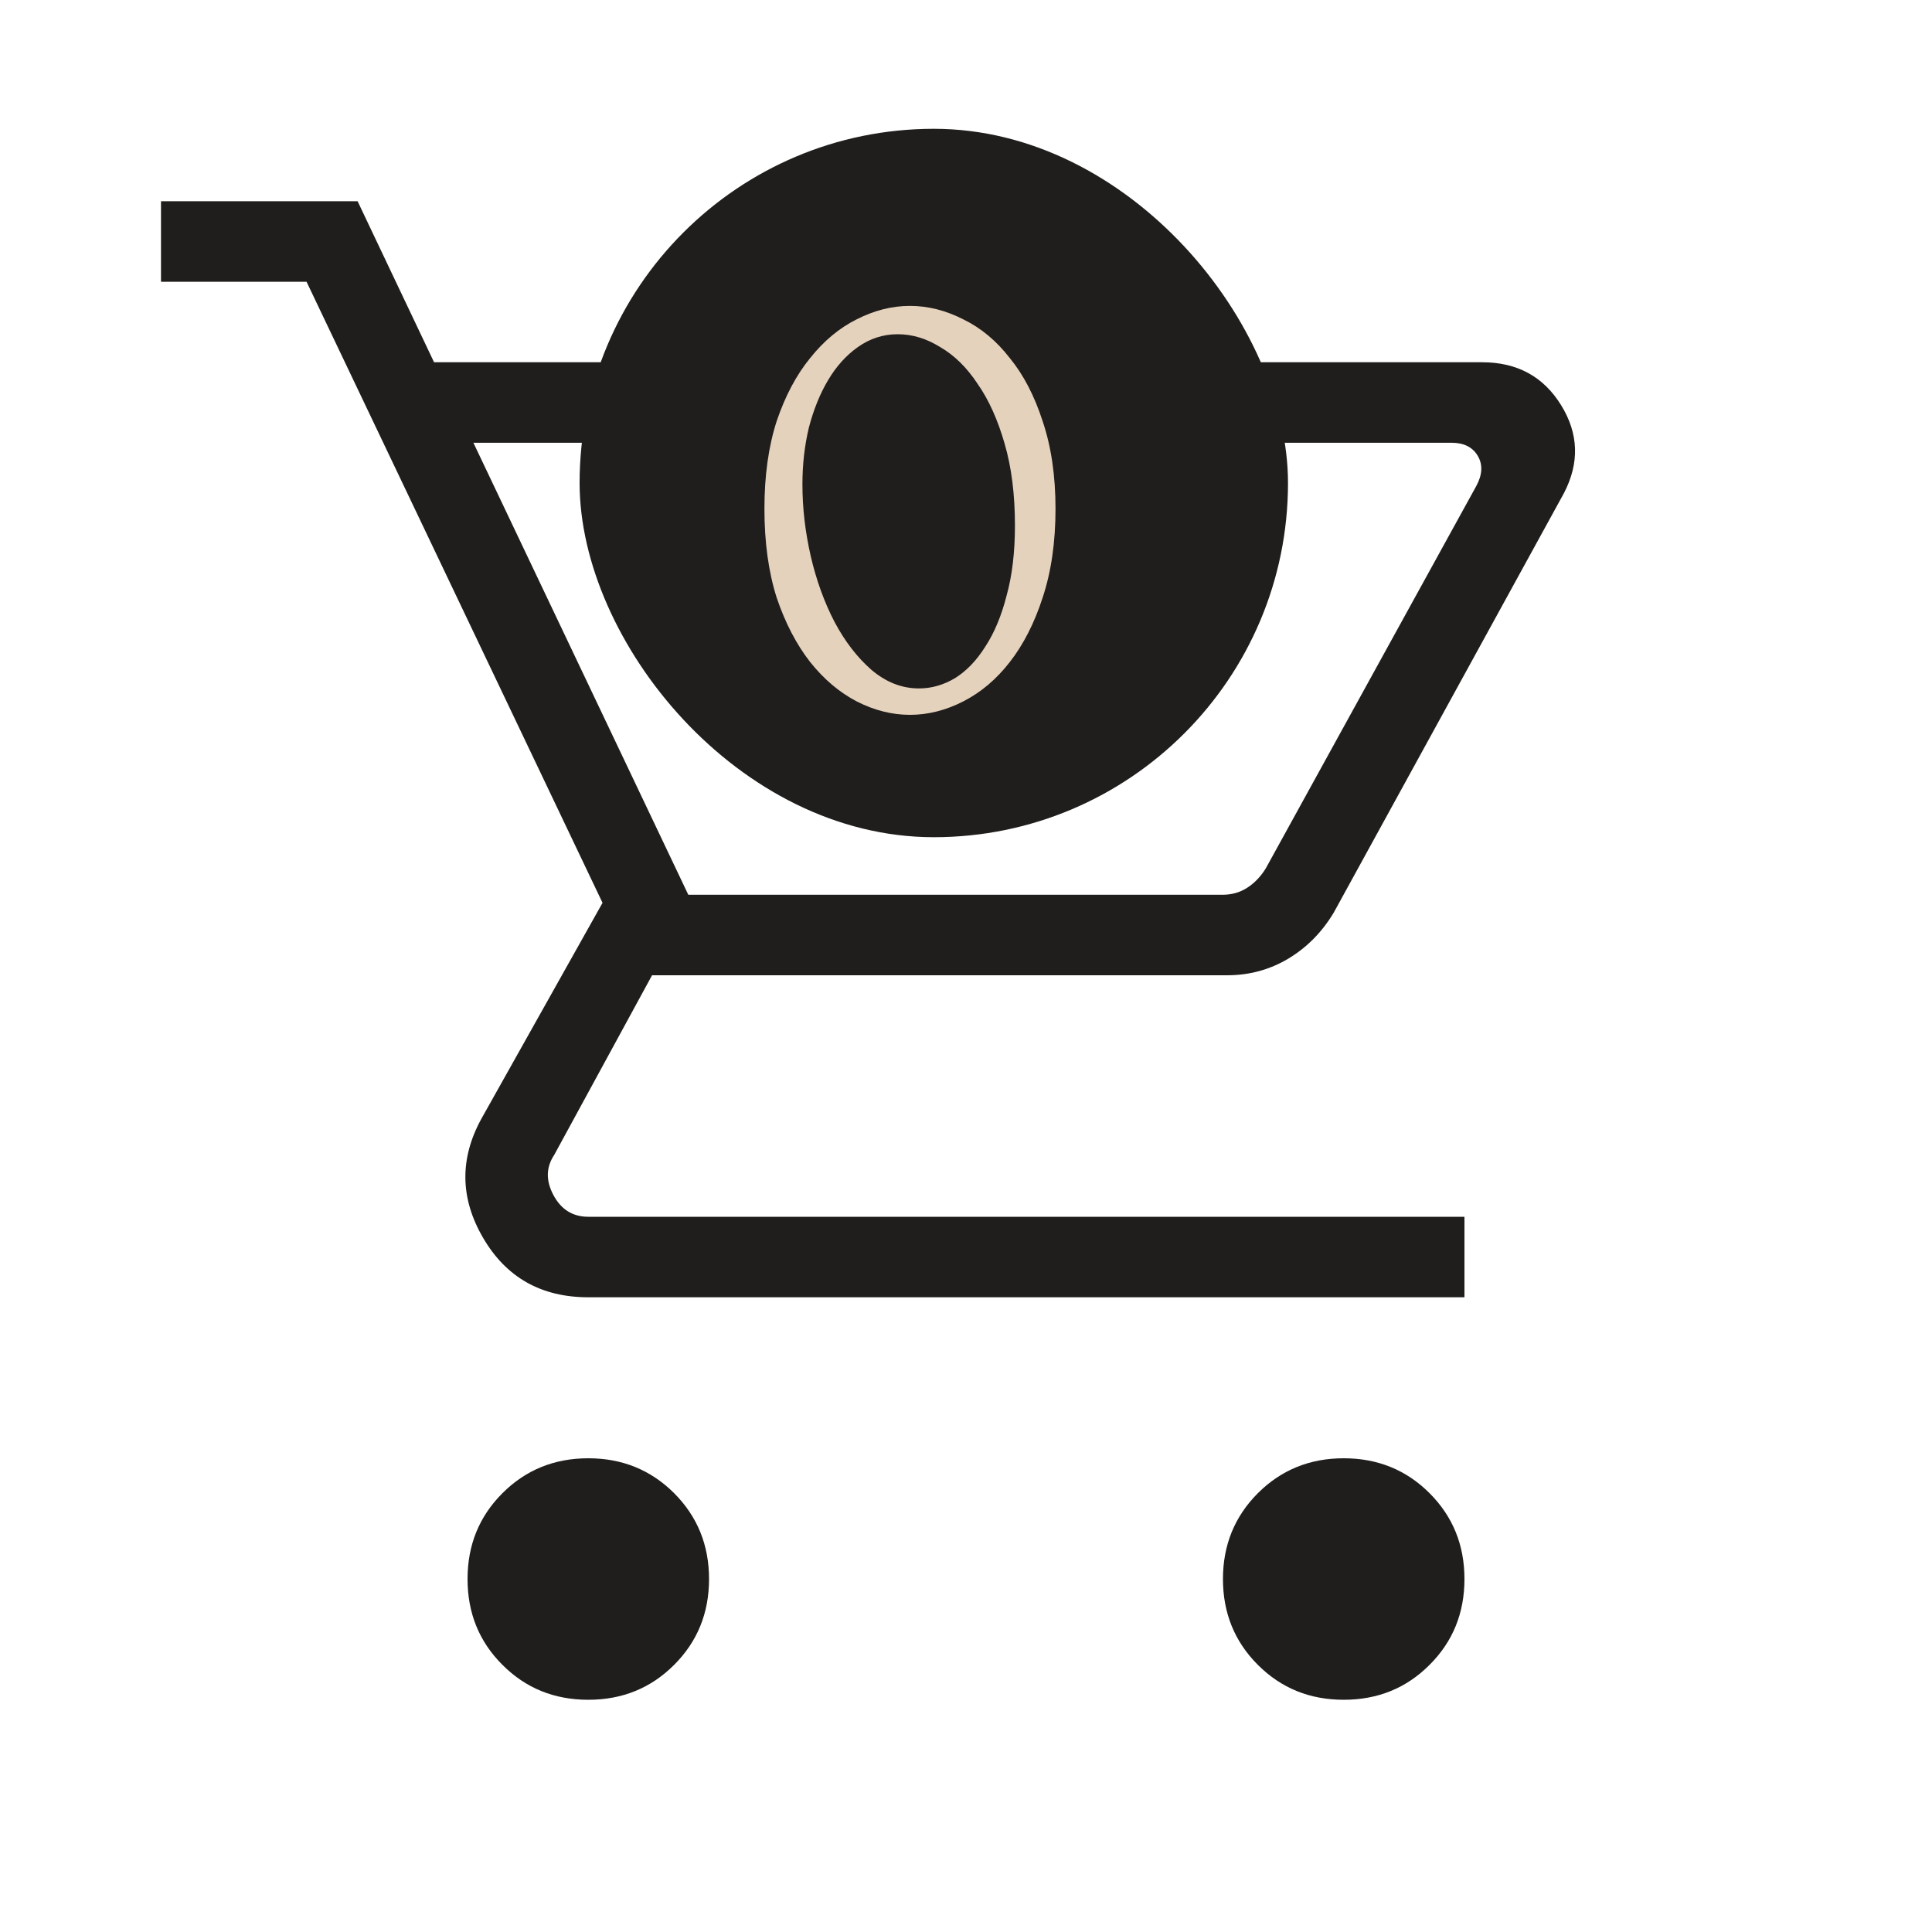 <svg width="30" height="30" viewBox="0 0 30 30" fill="none" xmlns="http://www.w3.org/2000/svg">
<path d="M9.135 26.394C8.607 26.394 8.163 26.214 7.802 25.852C7.44 25.491 7.26 25.047 7.26 24.519C7.26 23.992 7.44 23.548 7.802 23.186C8.163 22.825 8.607 22.644 9.135 22.644C9.662 22.644 10.106 22.825 10.468 23.186C10.829 23.548 11.01 23.992 11.01 24.519C11.01 25.047 10.829 25.491 10.468 25.852C10.106 26.214 9.662 26.394 9.135 26.394ZM20.865 26.394C20.338 26.394 19.894 26.214 19.532 25.852C19.171 25.491 18.99 25.047 18.99 24.519C18.99 23.992 19.171 23.548 19.532 23.186C19.894 22.825 20.338 22.644 20.865 22.644C21.393 22.644 21.837 22.825 22.198 23.186C22.56 23.548 22.74 23.992 22.74 24.519C22.74 25.047 22.56 25.491 22.198 25.852C21.837 26.214 21.393 26.394 20.865 26.394ZM7.351 6.875L10.688 13.894H18.981C19.125 13.894 19.253 13.858 19.365 13.786C19.478 13.714 19.574 13.614 19.654 13.486L22.923 7.548C23.019 7.372 23.027 7.216 22.947 7.079C22.867 6.943 22.731 6.875 22.538 6.875H7.351ZM6.74 5.625H23.014C23.558 5.625 23.966 5.847 24.24 6.29C24.514 6.733 24.529 7.189 24.284 7.659L20.712 14.168C20.53 14.473 20.295 14.711 20.006 14.885C19.717 15.058 19.399 15.144 19.053 15.144H10.125L8.606 17.933C8.478 18.125 8.474 18.333 8.594 18.558C8.714 18.782 8.894 18.894 9.135 18.894H22.74V20.144H9.135C8.405 20.144 7.861 19.837 7.502 19.222C7.143 18.608 7.135 17.99 7.476 17.37L9.356 14.019L4.76 4.375H2.5V3.125H5.553L6.74 5.625Z" fill="#201E1C"/>
<rect x="9" y="2" width="11" height="11" rx="5.5" fill="#201E1C"/>
<path d="M11.87 7.9C11.87 7.387 11.933 6.933 12.06 6.54C12.193 6.147 12.367 5.82 12.58 5.56C12.793 5.293 13.033 5.093 13.3 4.96C13.573 4.82 13.85 4.75 14.13 4.75C14.41 4.75 14.687 4.82 14.96 4.96C15.233 5.093 15.473 5.293 15.68 5.56C15.893 5.82 16.063 6.147 16.19 6.54C16.323 6.933 16.39 7.387 16.39 7.9C16.39 8.42 16.323 8.88 16.19 9.28C16.063 9.673 15.893 10.007 15.68 10.28C15.473 10.547 15.233 10.75 14.96 10.89C14.687 11.03 14.41 11.1 14.13 11.1C13.85 11.1 13.573 11.03 13.3 10.89C13.033 10.75 12.793 10.547 12.58 10.28C12.367 10.007 12.193 9.673 12.06 9.28C11.933 8.88 11.87 8.42 11.87 7.9ZM15.76 8.16C15.76 7.68 15.707 7.257 15.6 6.89C15.493 6.517 15.353 6.207 15.18 5.96C15.013 5.707 14.82 5.517 14.6 5.39C14.387 5.257 14.167 5.19 13.94 5.19C13.713 5.19 13.507 5.257 13.32 5.39C13.14 5.517 12.987 5.687 12.86 5.9C12.733 6.113 12.633 6.36 12.56 6.64C12.493 6.92 12.46 7.213 12.46 7.52C12.46 7.887 12.503 8.26 12.59 8.64C12.677 9.013 12.8 9.353 12.96 9.66C13.12 9.96 13.31 10.207 13.53 10.4C13.757 10.593 14.003 10.69 14.27 10.69C14.463 10.69 14.65 10.637 14.83 10.53C15.01 10.417 15.167 10.253 15.3 10.04C15.44 9.827 15.55 9.563 15.63 9.25C15.717 8.937 15.76 8.573 15.76 8.16Z" fill="#E5D2BC"/>
</svg>
